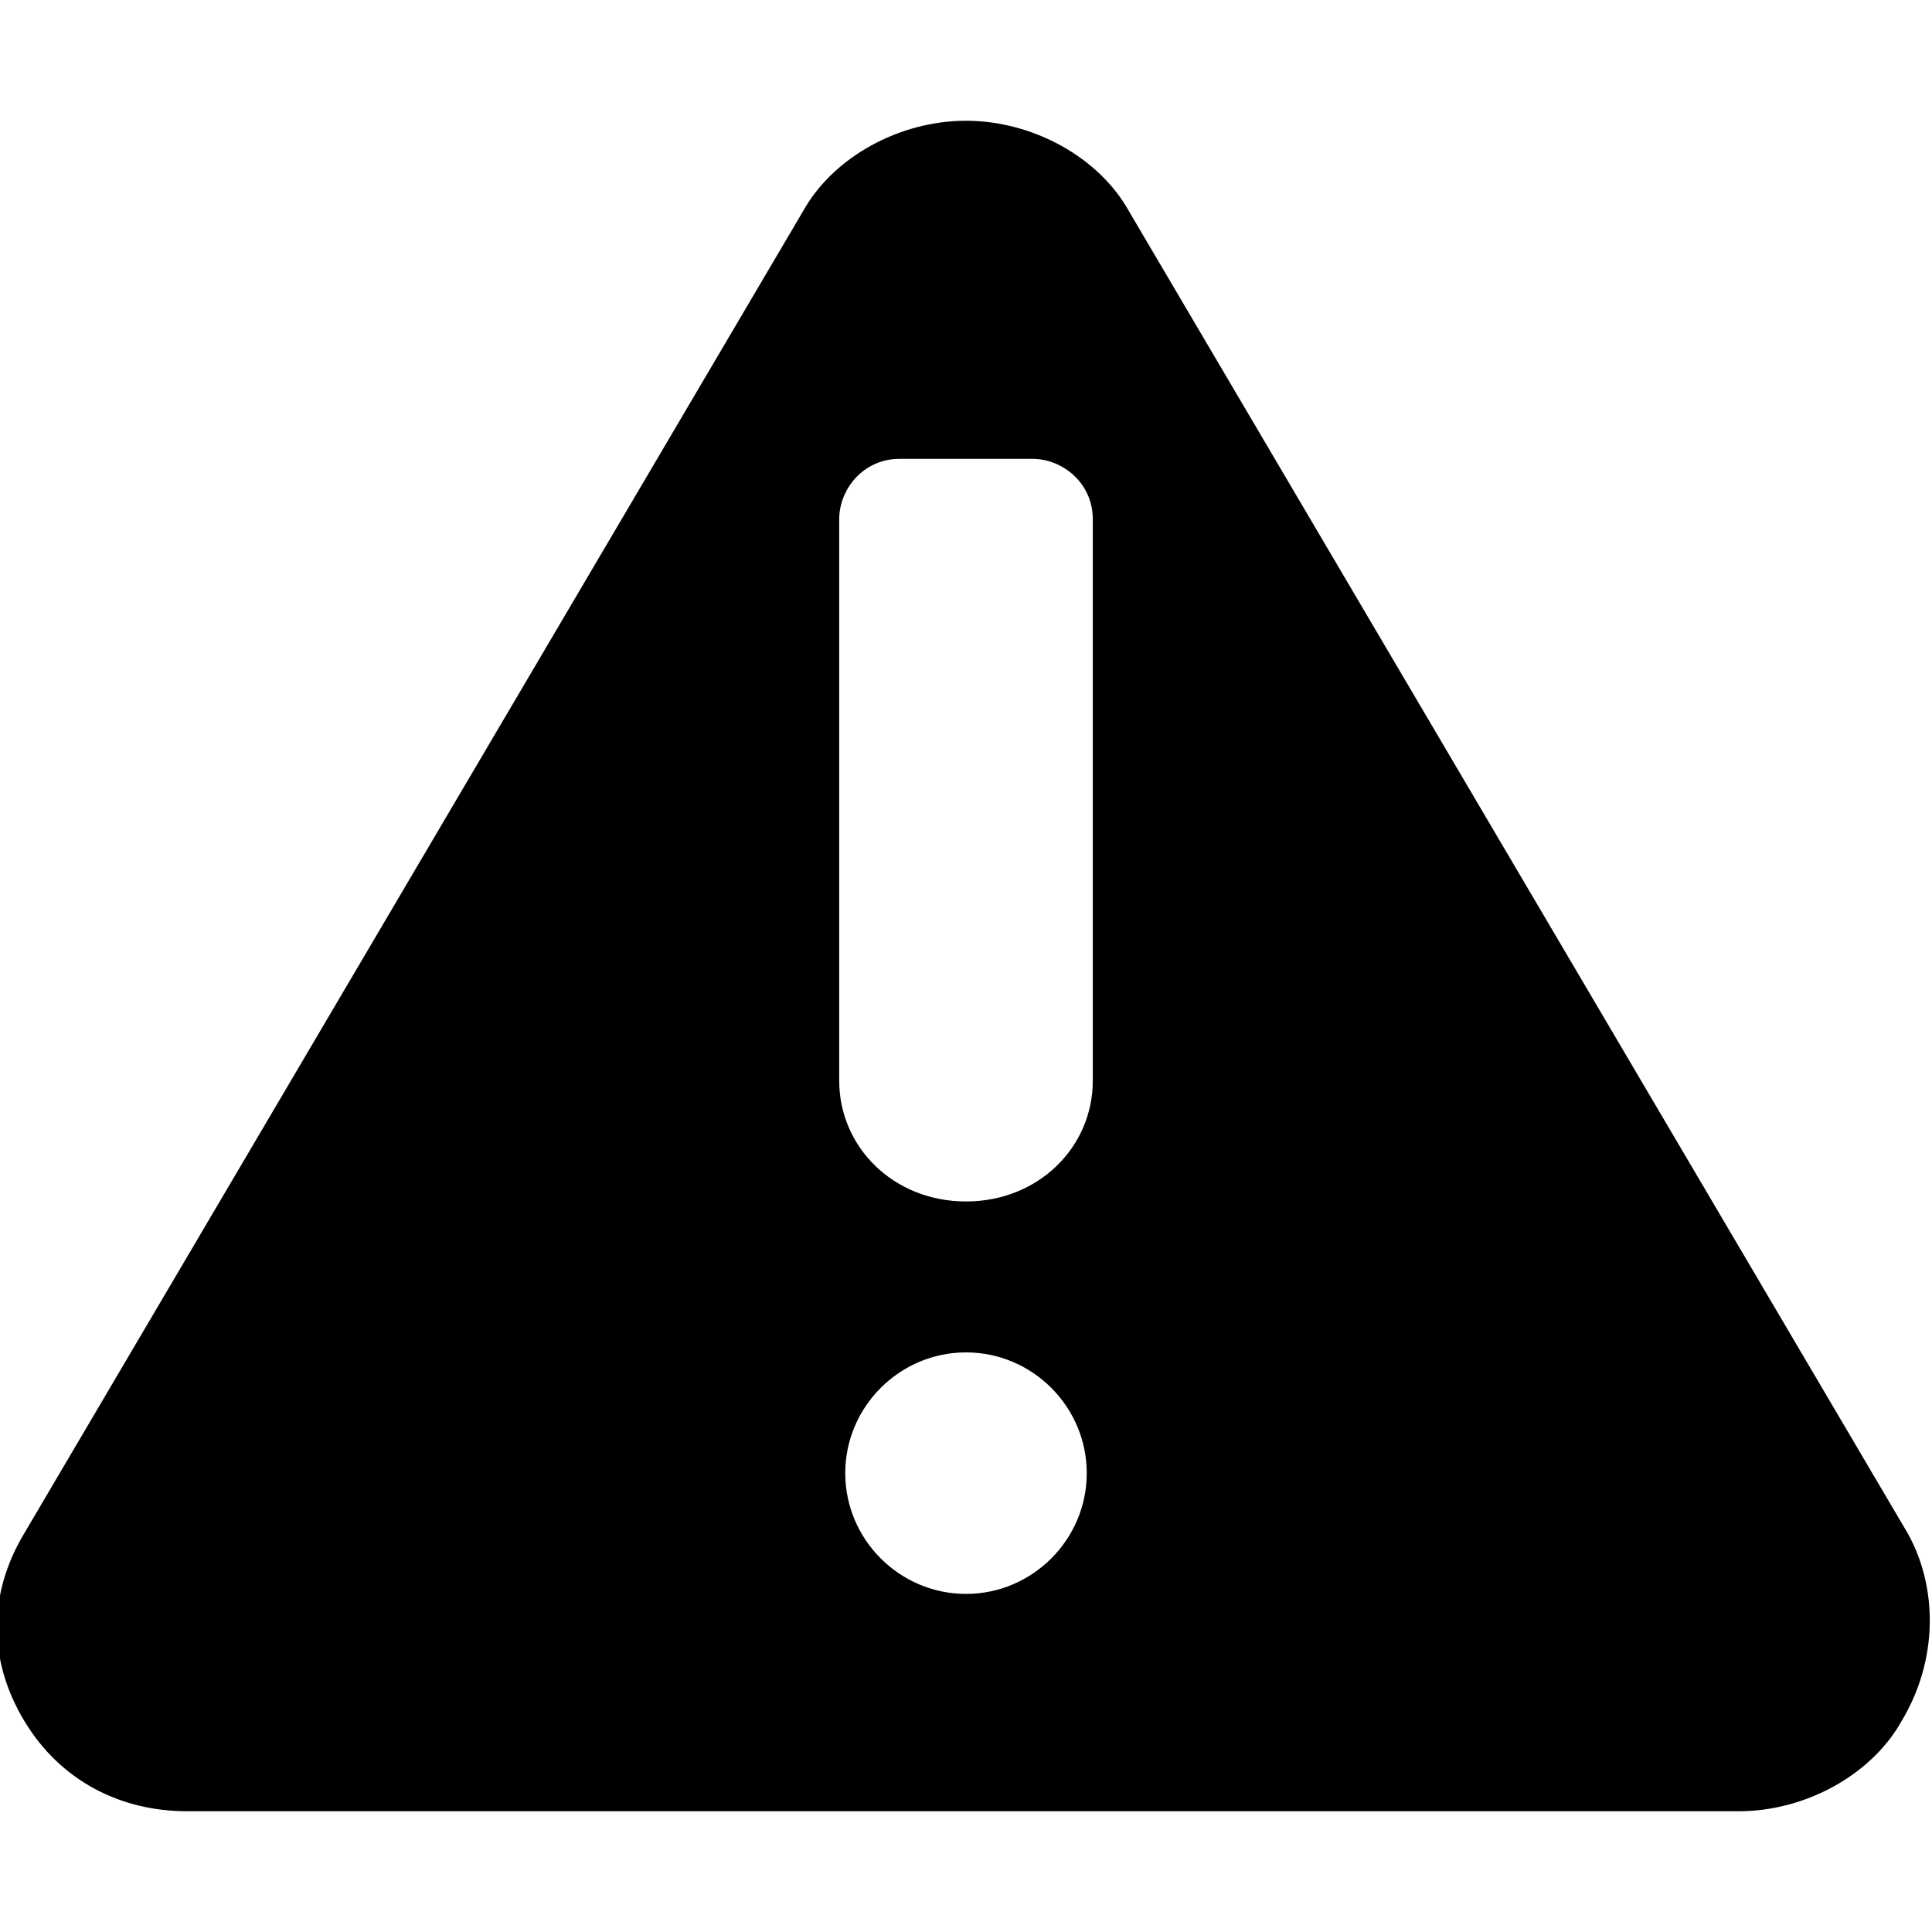 <svg xmlns="http://www.w3.org/2000/svg" x="0px" y="0px" viewBox="0 0 32 32"><path d="M31.6 25.4L18.7 3.5C18.2 2.6 17.1 2 16 2s-2.2.6-2.7 1.5L.4 25.4c-.6 1-.6 2.1 0 3.1S2 30 3.1 30h25.7c1.1 0 2.2-.6 2.7-1.5.6-1 .6-2.2.1-3.1zm-15.6 1c-1.1 0-2-.9-2-2s.9-2 2-2 2 .9 2 2-.9 2-2 2zm2.1-8.5c0 1.1-.9 2-2.1 2s-2.1-.9-2.1-2V8.6c0-.5.4-1 1-1h2.2c.5 0 1 .4 1 1v9.3z"/></svg>
